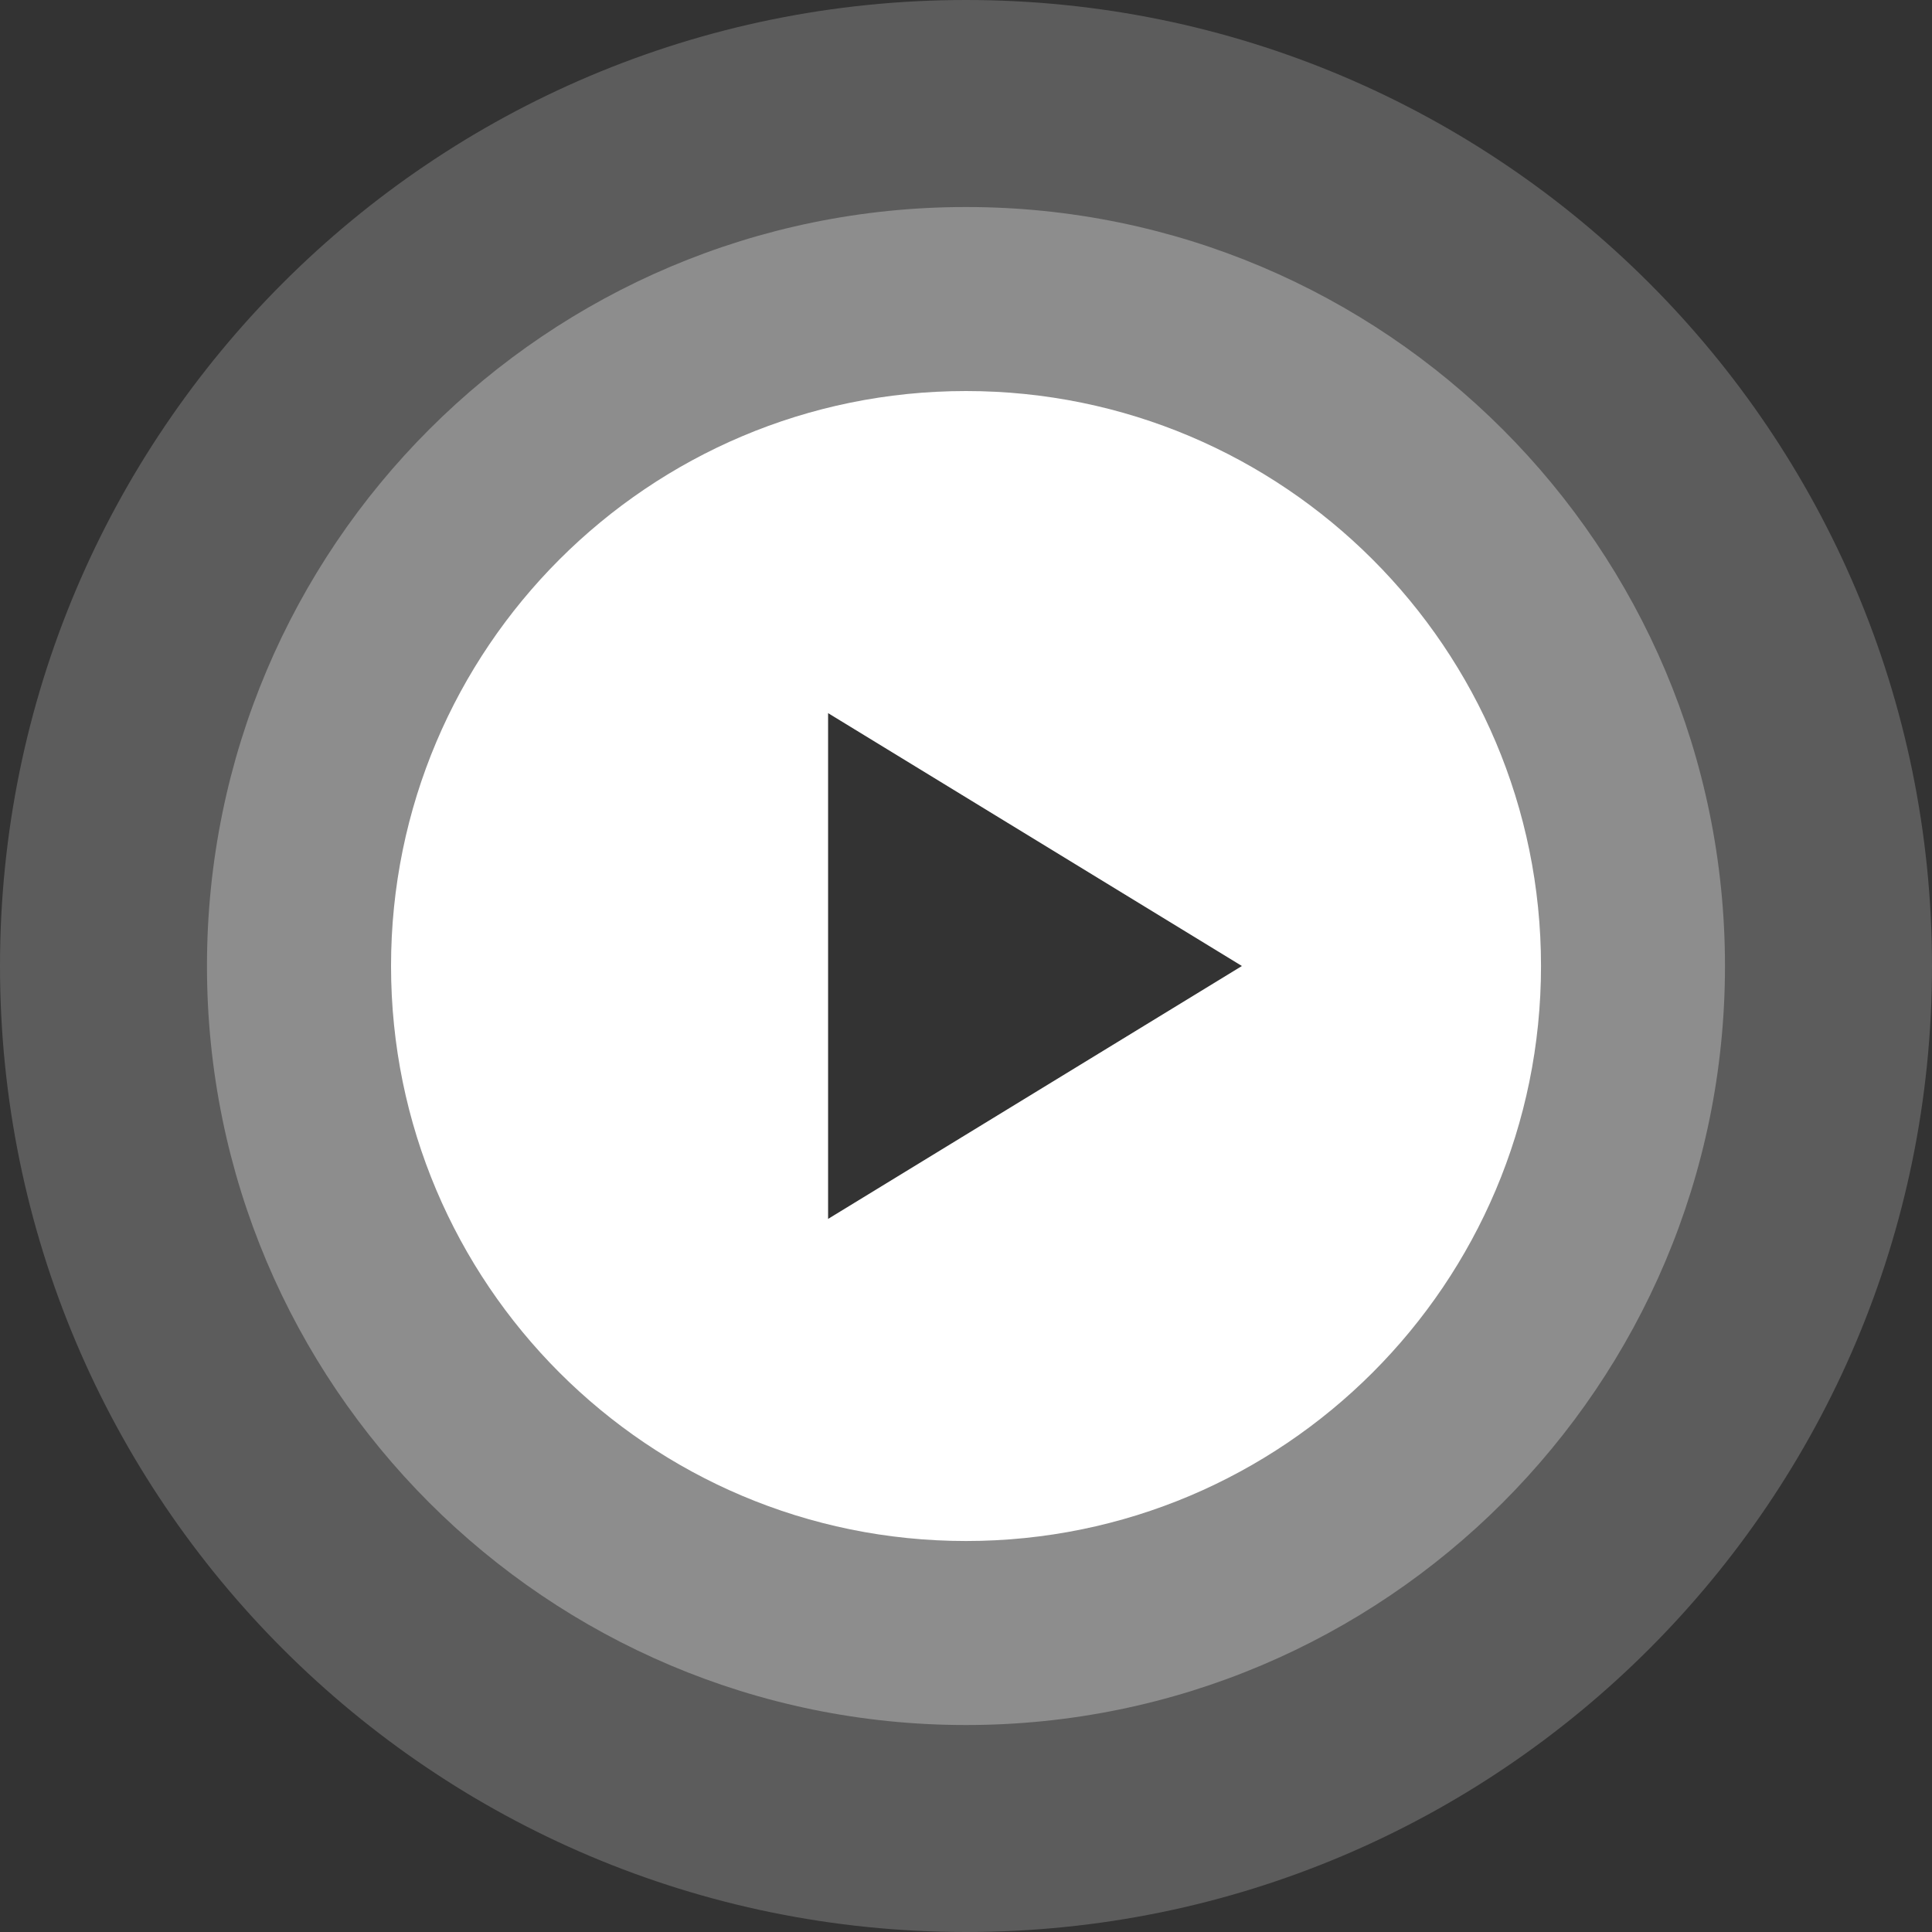 <svg width="40" height="40" viewBox="0 0 40 40" fill="none" xmlns="http://www.w3.org/2000/svg">
<rect x="0" y="0" width="40" height="40" fill="#333333" stroke="none"/>
<path opacity="0.2" fill-rule="evenodd" clip-rule="evenodd" d="M20 40C31.046 40 40 31.046 40 20C40 8.954 31.046 0 20 0C8.954 0 0 8.954 0 20C0 31.046 8.954 40 20 40ZM25.714 20L17.143 14.762V25.238L25.714 20Z" fill="white"/>
<path fill-rule="evenodd" clip-rule="evenodd" d="M20 31.905C26.575 31.905 31.905 26.575 31.905 20C31.905 13.426 26.575 8.096 20 8.096C13.426 8.096 8.096 13.426 8.096 20C8.096 26.575 13.426 31.905 20 31.905ZM25.715 20L17.143 14.762V25.239L25.715 20Z" fill="white"/>
<path opacity="0.3" fill-rule="evenodd" clip-rule="evenodd" d="M19.999 35.715C28.678 35.715 35.714 28.679 35.714 20C35.714 11.322 28.678 4.286 19.999 4.286C11.321 4.286 4.285 11.322 4.285 20C4.285 28.679 11.321 35.715 19.999 35.715ZM25.714 20L17.142 14.762V25.238L25.714 20Z" fill="white"/>
</svg>
